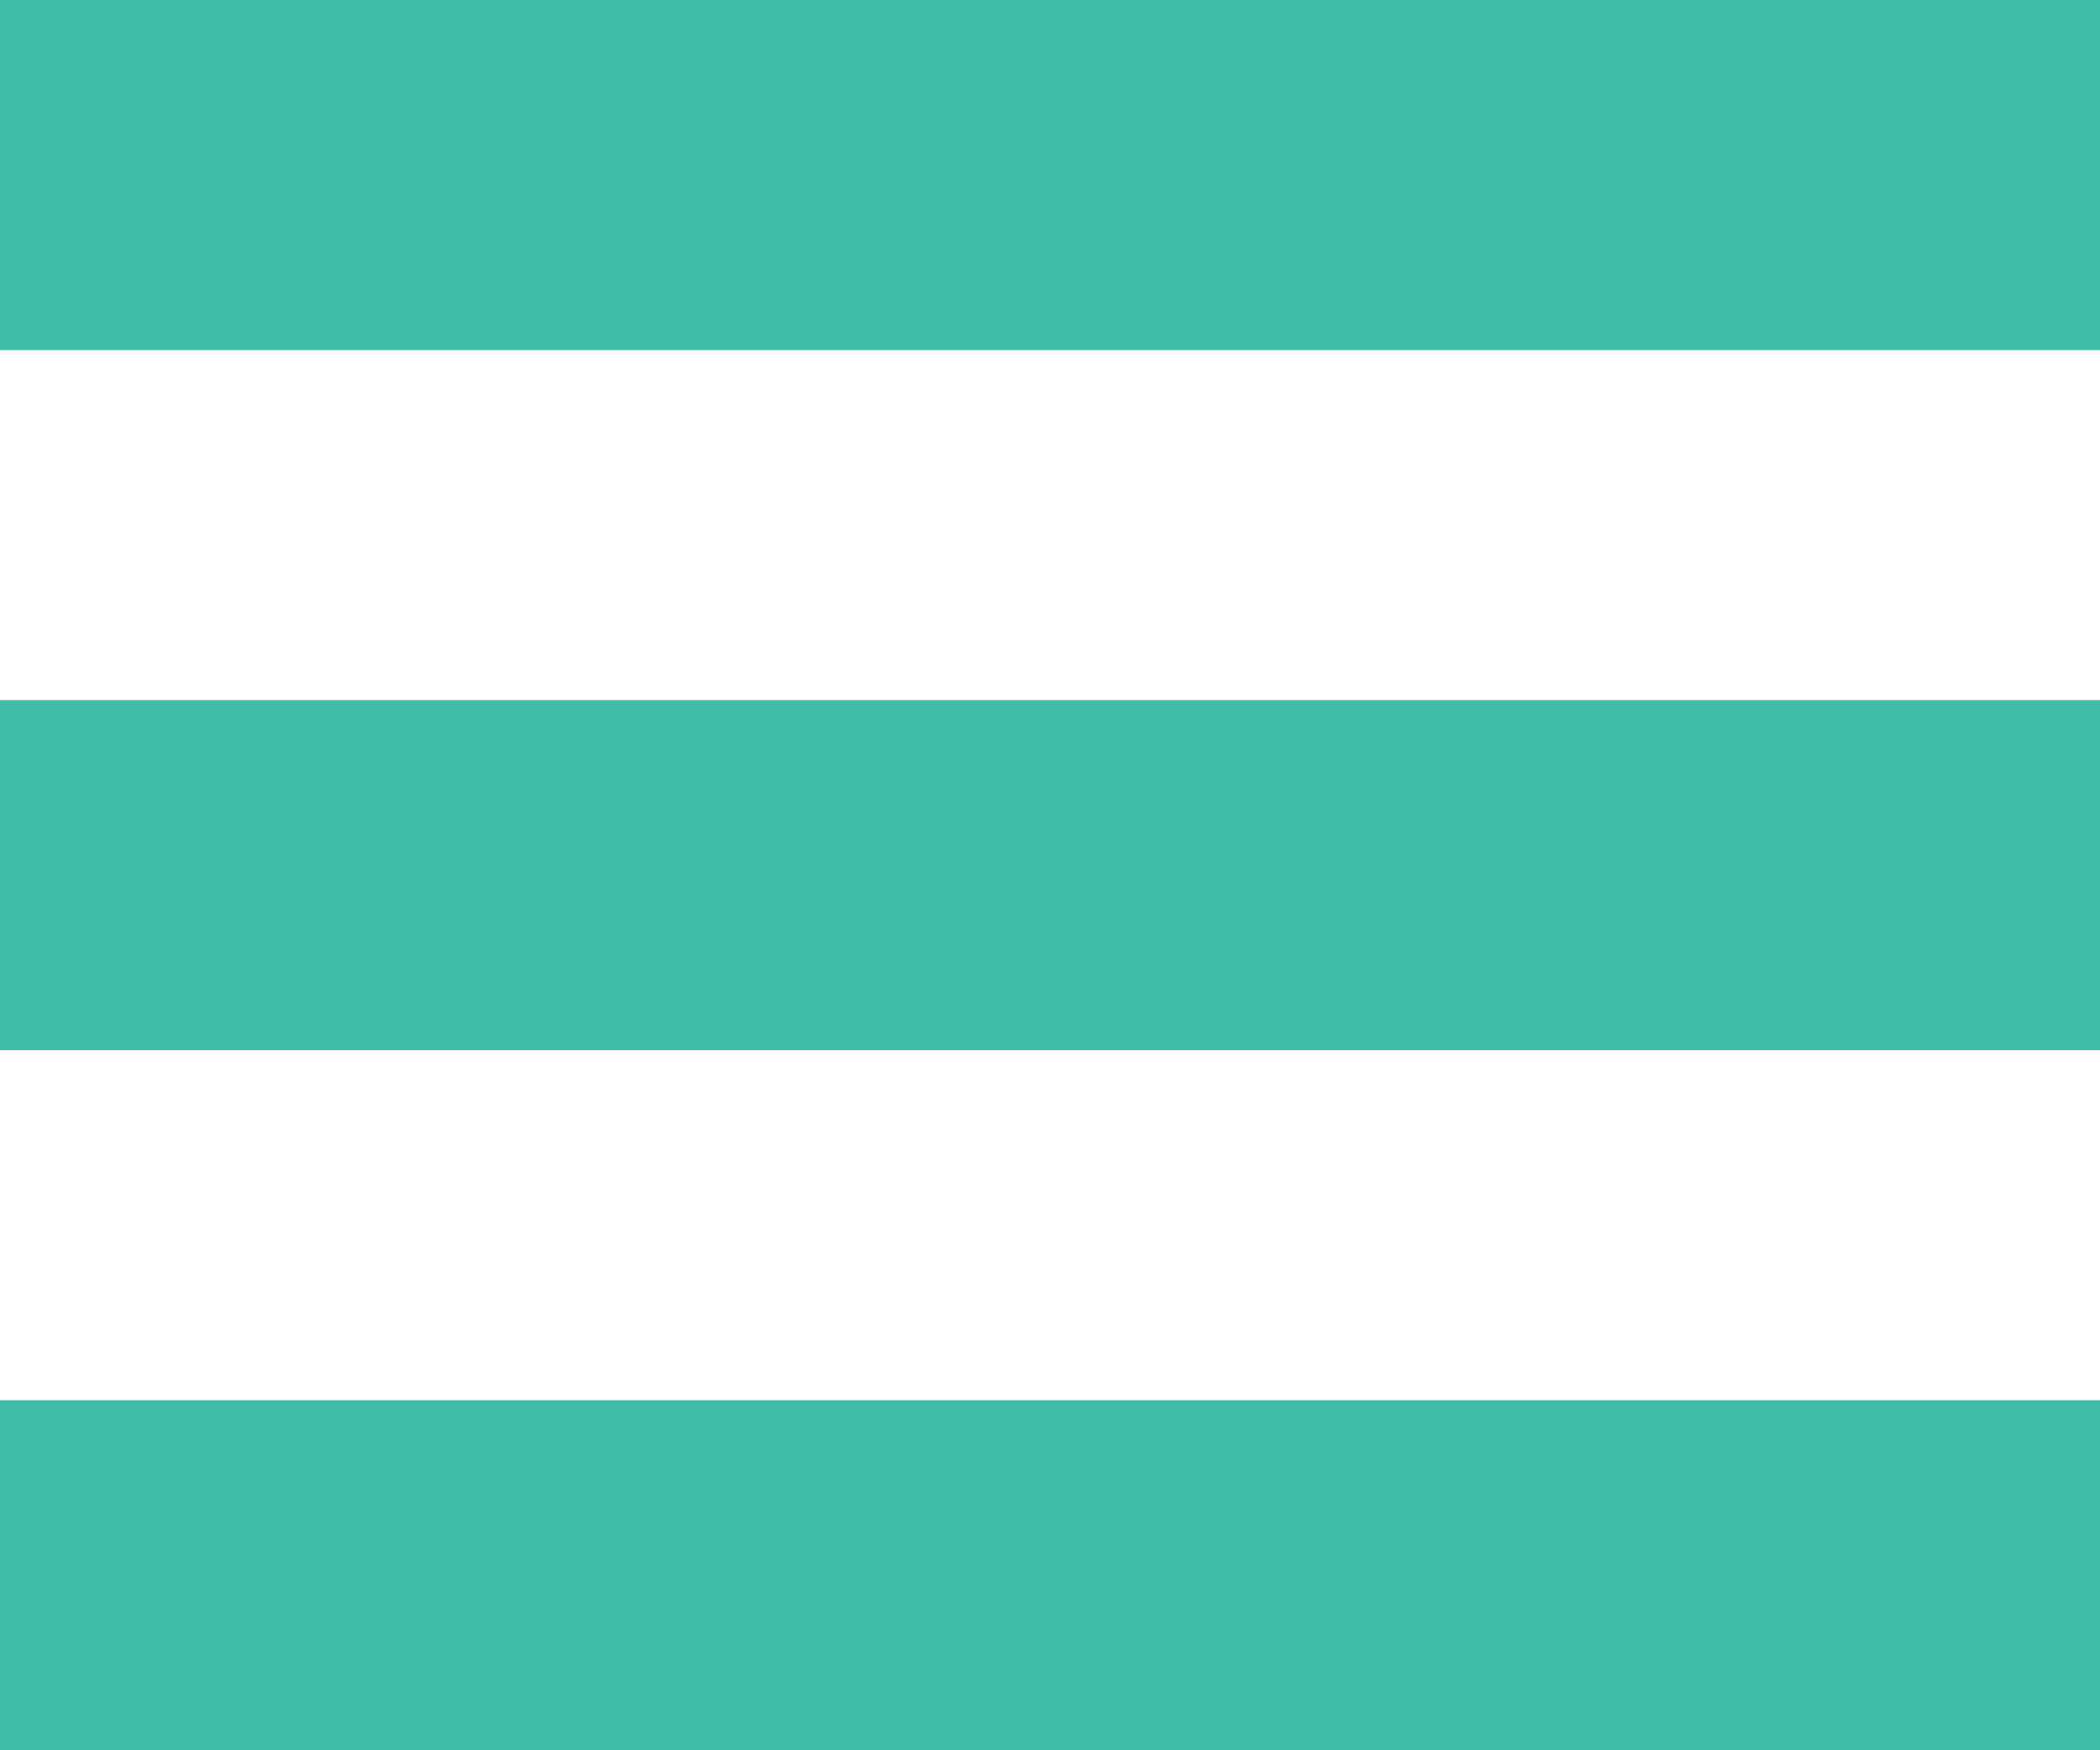 <svg xmlns="http://www.w3.org/2000/svg" width="18" height="15" viewBox="0 0 18 15"><path d="M0 15v-3h18v3H0zm0-9h18v3H0V6zm0-6h18v3H0V0z" fill-rule="evenodd" clip-rule="evenodd" fill="#40BDA7"/></svg>